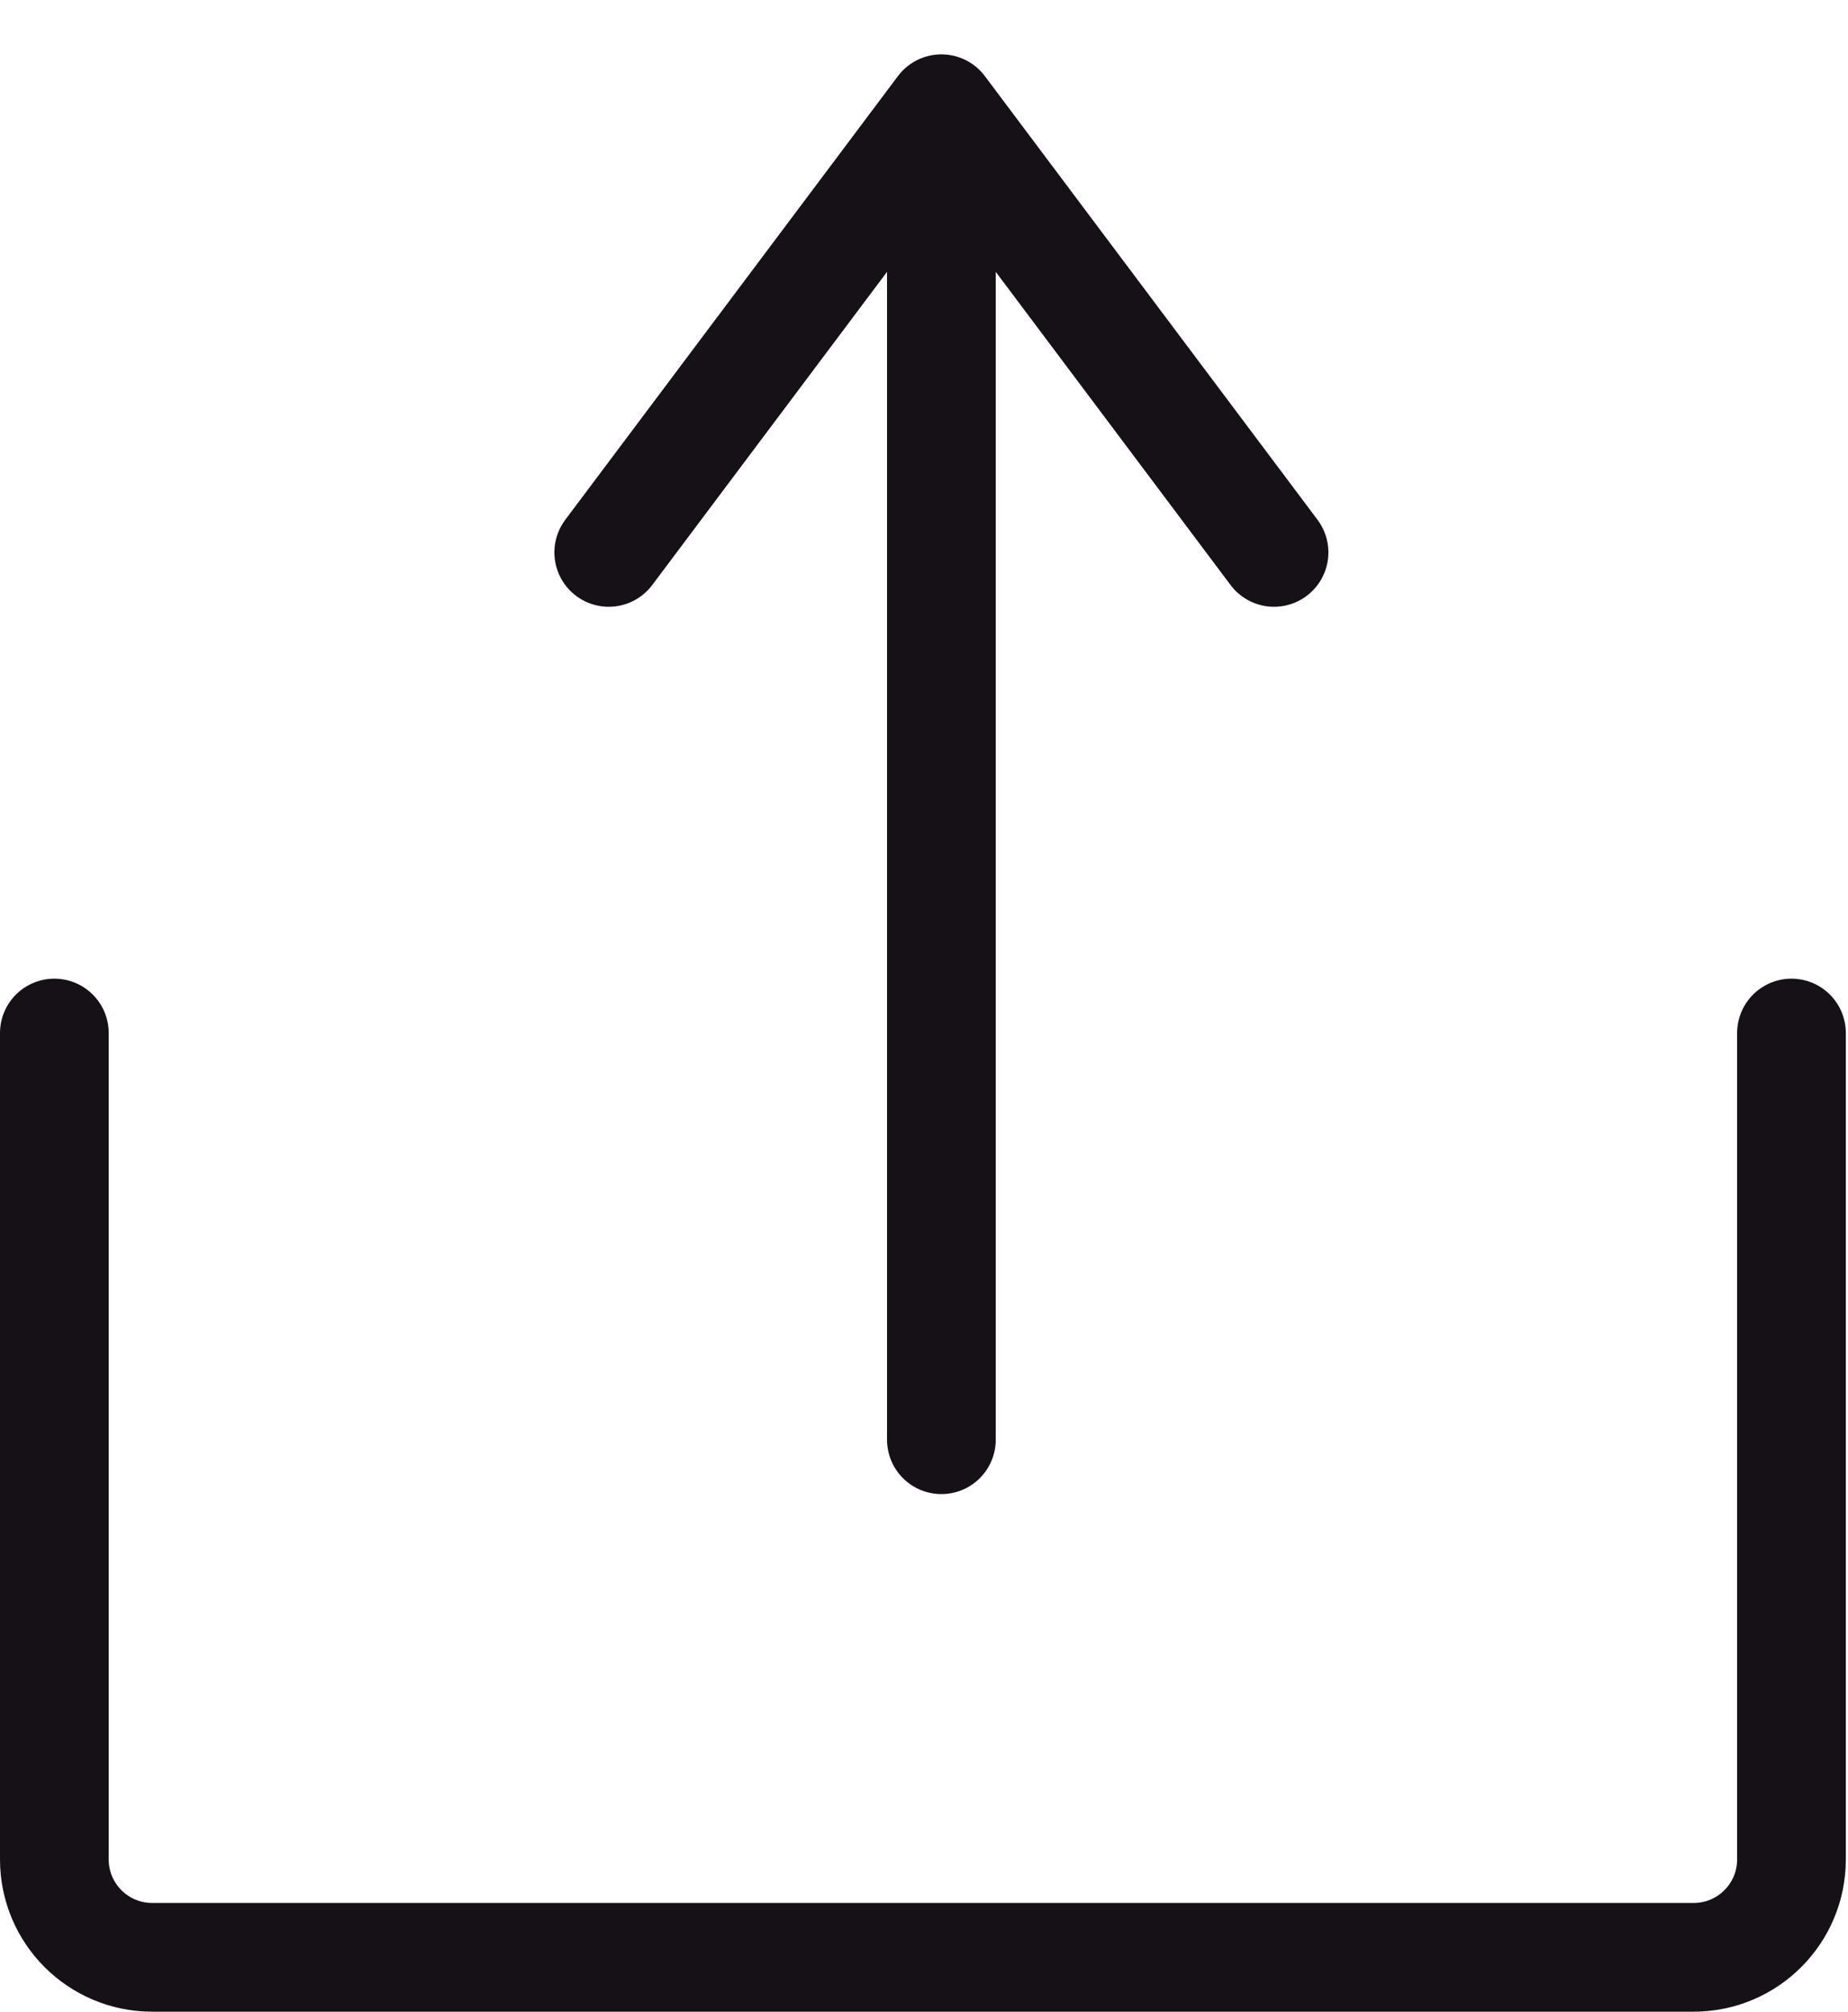 <svg width="34" height="37" viewBox="0 0 34 37" fill="none" xmlns="http://www.w3.org/2000/svg">
<path d="M1 19V34.2C1 35.194 1.806 36 2.8 36H31.16C32.154 36 32.96 35.194 32.96 34.2V19M17.32 26.48V2M17.32 2L11.2 10.16M17.32 2L23.44 10.16" stroke="#161117" stroke-width="2" stroke-linecap="round"/>
</svg>
